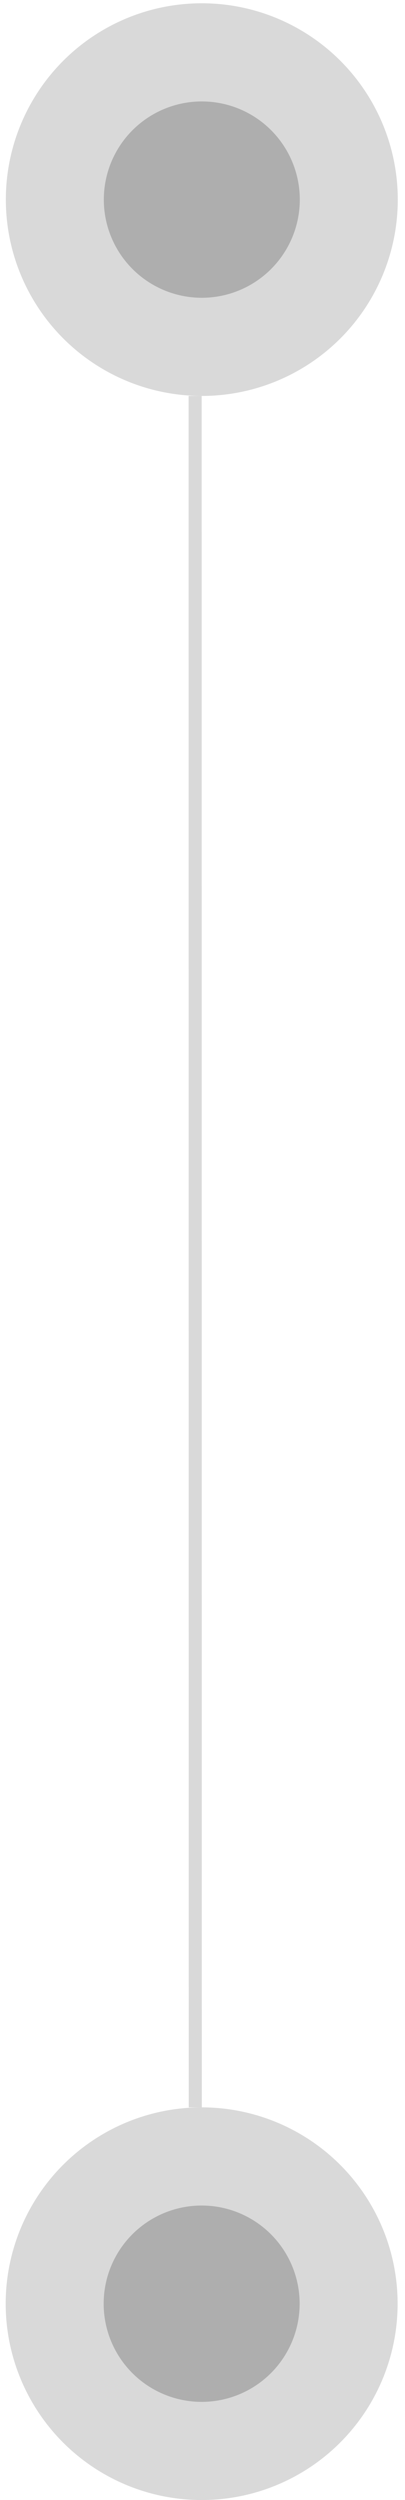 <svg width="31" height="191" viewBox="0 0 31 191" fill="none" xmlns="http://www.w3.org/2000/svg">
<circle cx="15.447" cy="15.25" r="15" fill="#D9D9D9"/>
<circle cx="15.435" cy="176" r="15" fill="#D9D9D9"/>
<line x1="14.947" y1="161" x2="14.936" y2="30.25" stroke="#D9D9D9"/>
<circle cx="15.435" cy="176" r="7.5" fill="black" fill-opacity="0.2"/>
<circle cx="15.447" cy="15.25" r="7.5" fill="black" fill-opacity="0.2"/>
</svg>
